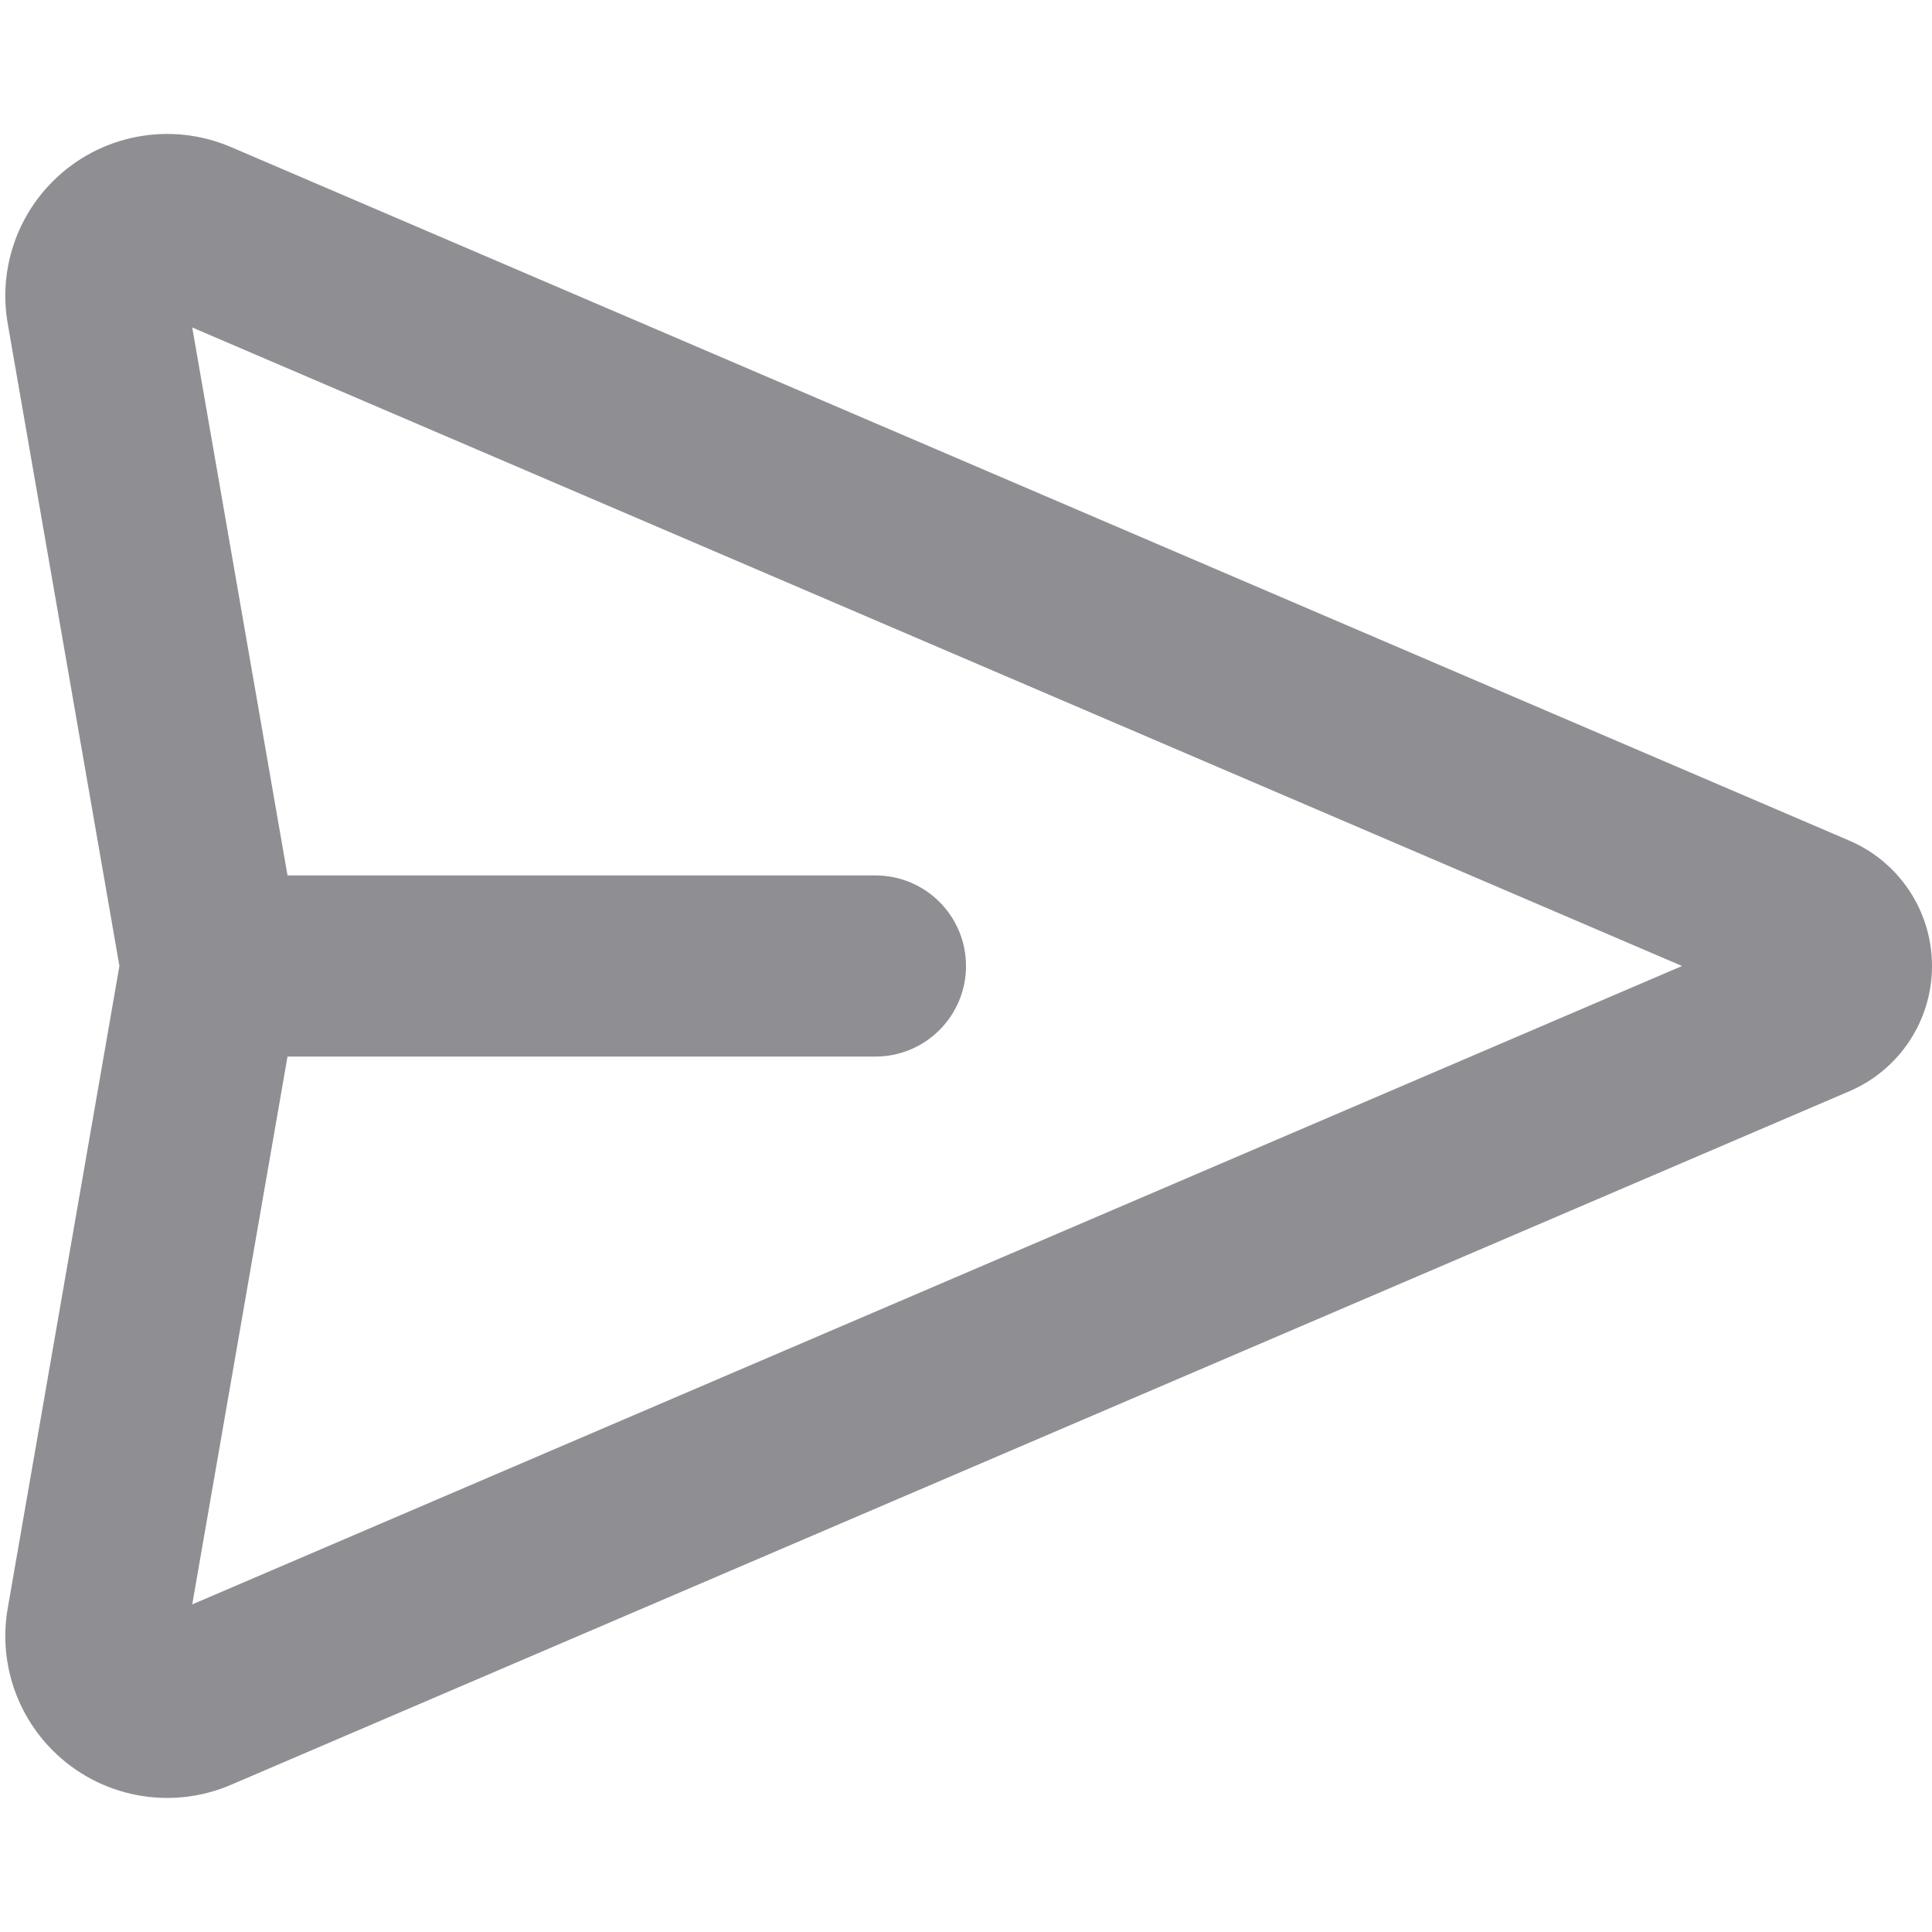 <svg width="16" height="16" viewBox="0 0 16 16" fill="none" xmlns="http://www.w3.org/2000/svg">
<g clip-path="url(#clip0_299_5038)">
<path fill-rule="evenodd" clip-rule="evenodd" d="M1.592 2.712L2.381 7.25H7.25C7.664 7.25 8 7.585 8 8C8 8.414 7.664 8.75 7.25 8.75H2.381L1.592 13.287L13.93 8L1.592 2.712ZM0.989 8L0.064 2.68C-0.011 2.25 0.128 1.811 0.437 1.502C0.825 1.114 1.409 1.002 1.913 1.218L15.316 6.962C15.731 7.14 16 7.548 16 8C16 8.451 15.731 8.859 15.316 9.037L1.913 14.781C1.409 14.997 0.825 14.885 0.437 14.497C0.128 14.188 -0.011 13.749 0.064 13.319L0.989 8Z" fill="#8E8E93"/>
</g>
<defs>
<clipPath id="clip0_299_5038">
<rect width="16" height="16" fill="white"/>
</clipPath>
</defs>
</svg>

